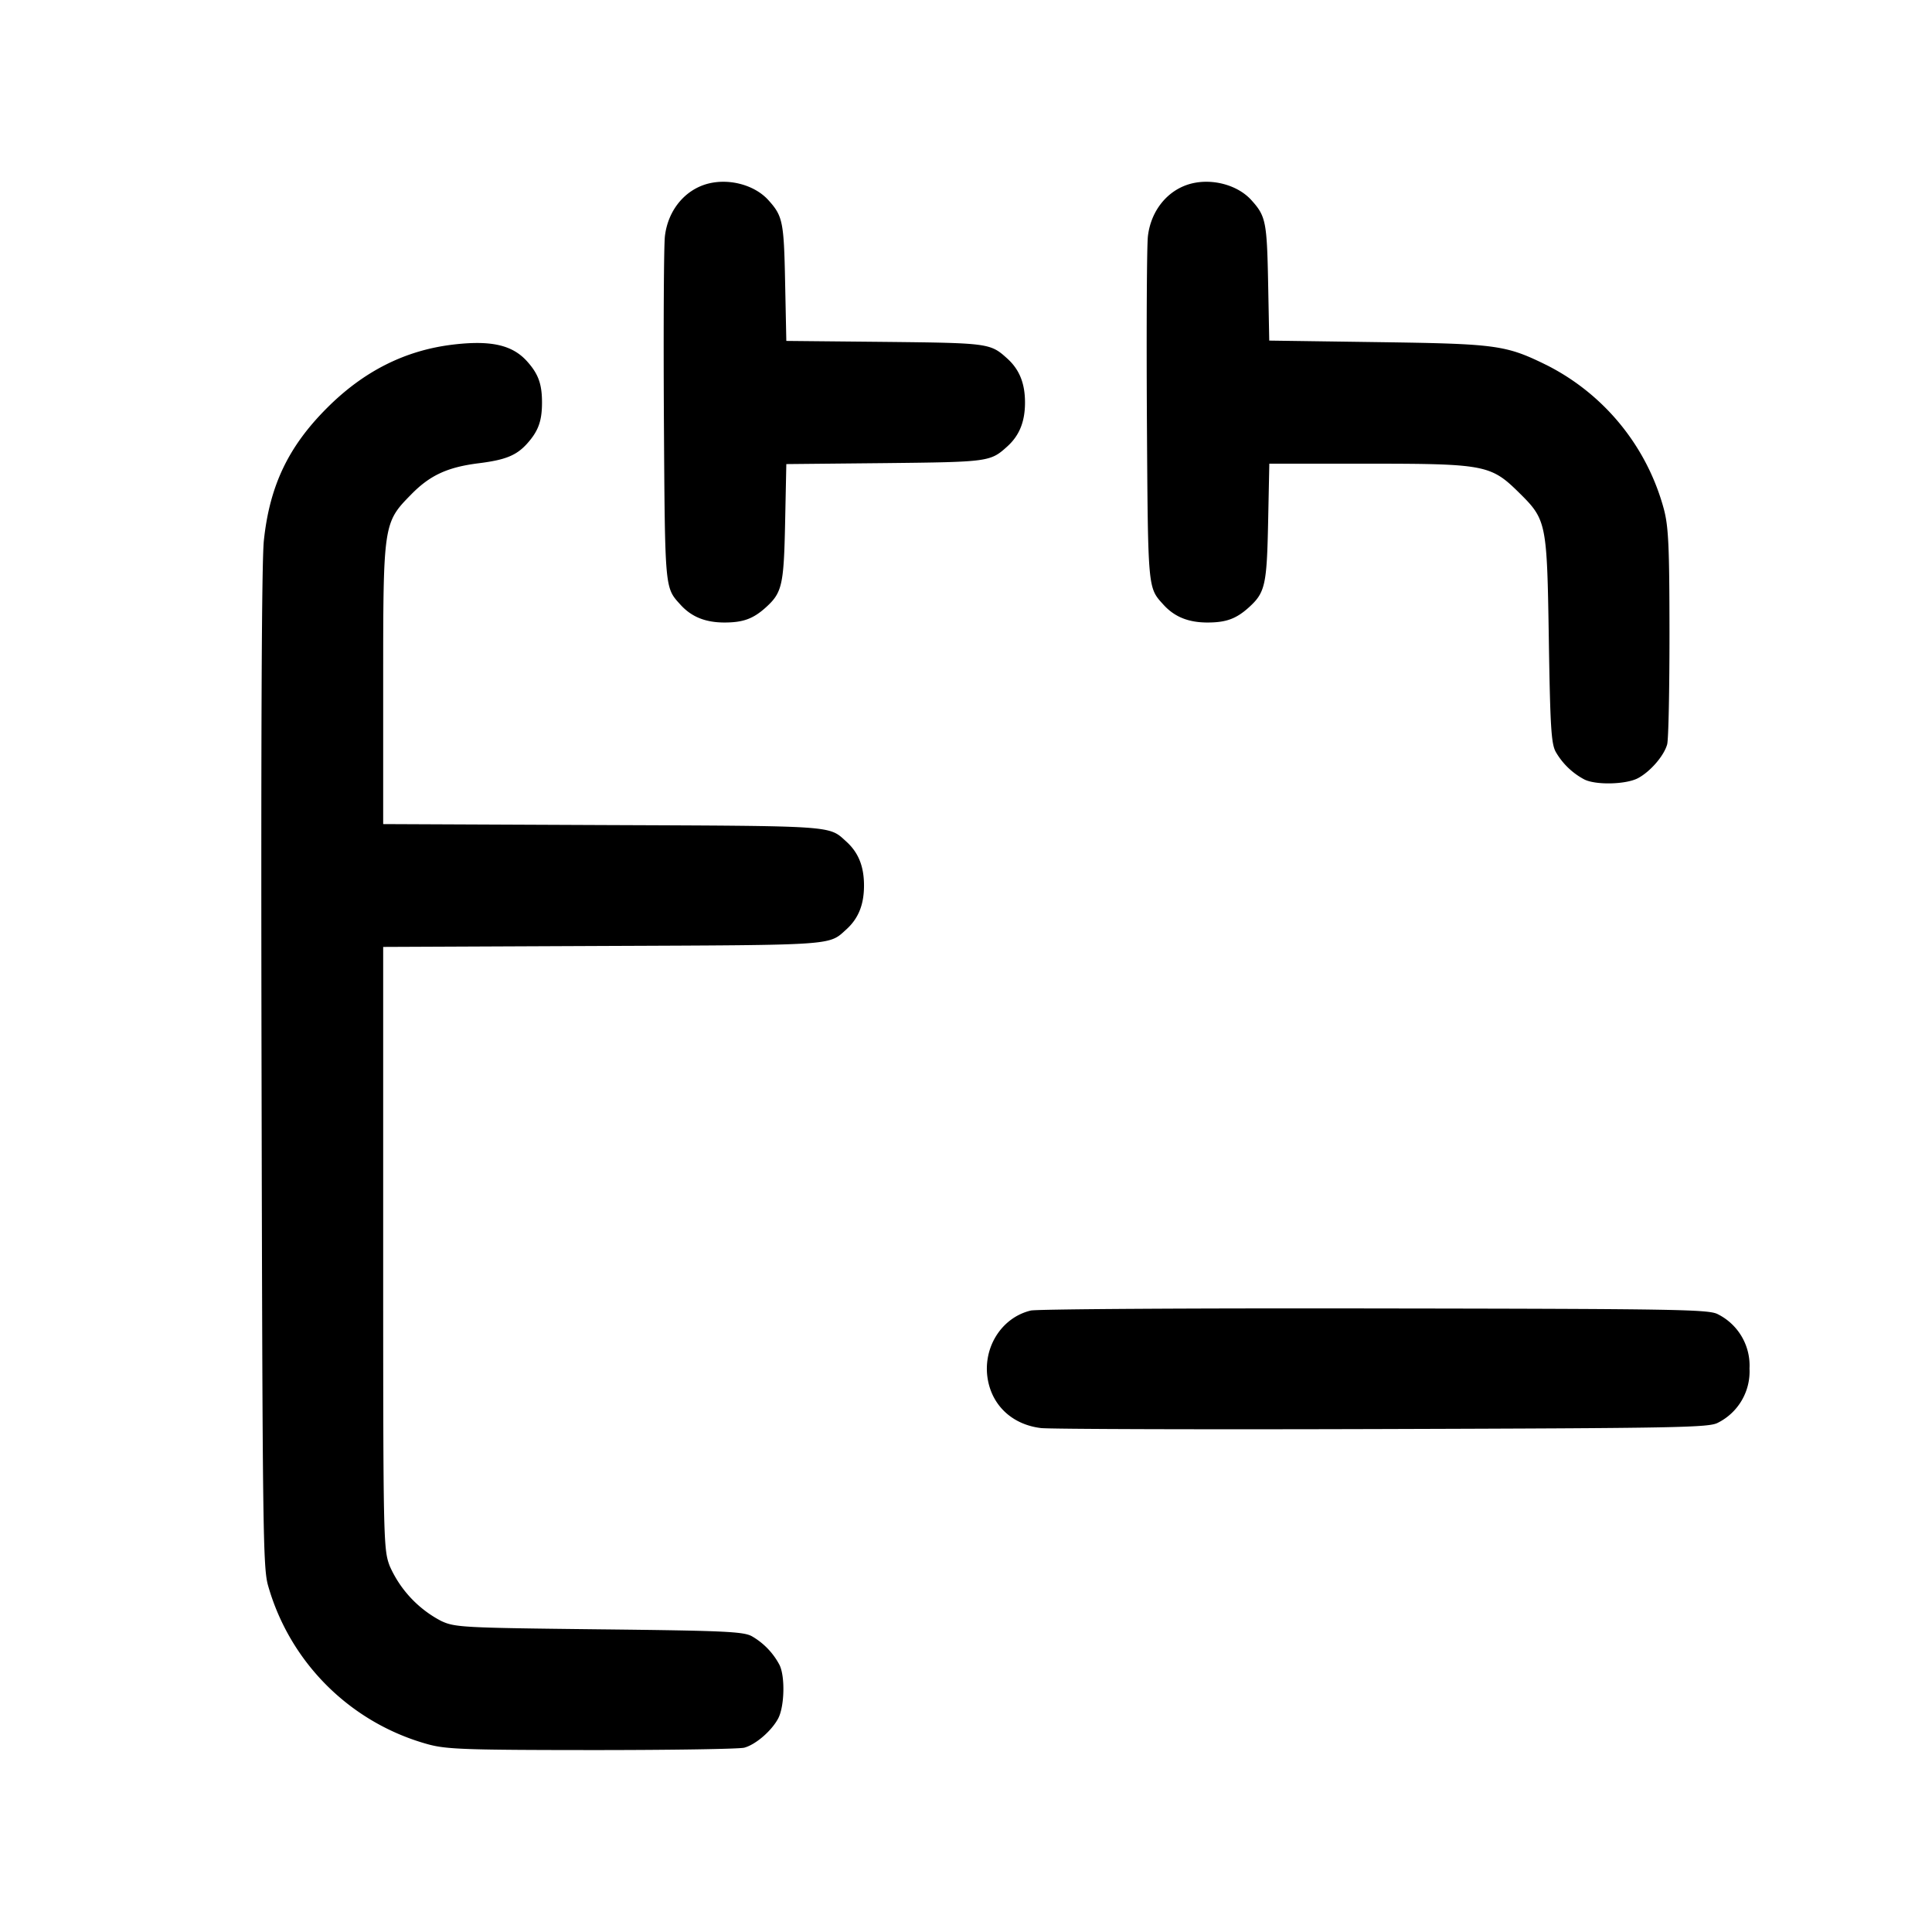 <svg width="24" height="24" fill="none" xmlns="http://www.w3.org/2000/svg"><path d="M8.805 2.279c-.291.071-.506.328-.545.653-.014.114-.019 1.126-.013 2.248.014 2.166.009 2.114.208 2.334.136.149.308.219.545.219.231 0 .357-.046.514-.188.202-.183.223-.277.239-1.052l.015-.728 1.226-.012c1.291-.014 1.308-.016 1.52-.208.15-.136.219-.308.219-.545 0-.237-.069-.409-.219-.545-.212-.192-.229-.194-1.52-.208l-1.226-.012-.015-.728c-.015-.754-.029-.823-.208-1.021-.167-.185-.476-.271-.74-.207m6 0c-.291.071-.506.328-.545.653-.014.114-.019 1.126-.013 2.248.014 2.166.009 2.114.208 2.334.136.149.308.219.545.219.231 0 .357-.046.514-.188.202-.183.223-.277.239-1.055l.015-.73h1.234c1.434 0 1.518.016 1.859.351.352.347.356.365.379 1.829.017 1.091.03 1.298.086 1.4a.89.89 0 0 0 .354.342c.14.072.514.064.665-.014.153-.08.325-.277.365-.421.017-.059.029-.683.029-1.387-.001-1.083-.012-1.32-.071-1.54a2.829 2.829 0 0 0-1.448-1.781c-.516-.254-.62-.268-2.106-.289l-1.347-.019-.014-.725c-.015-.753-.029-.822-.208-1.02-.167-.185-.476-.271-.74-.207M5.617 4.282c-.587.072-1.099.33-1.552.783-.483.482-.715.968-.787 1.648-.028.255-.037 2.498-.029 6.567.012 5.74.017 6.197.082 6.42a2.853 2.853 0 0 0 1.989 1.969c.229.062.47.07 2.04.071.979 0 1.828-.013 1.887-.03.144-.04.341-.212.421-.365.078-.151.086-.525.014-.665a.89.89 0 0 0-.342-.354c-.105-.058-.343-.069-1.9-.086-1.698-.019-1.788-.024-1.96-.104a1.412 1.412 0 0 1-.639-.683c-.079-.211-.081-.304-.081-3.953v-3.737l2.73-.012c2.909-.012 2.801-.004 3.024-.206.15-.136.219-.308.219-.545 0-.237-.069-.409-.219-.545-.223-.202-.115-.194-3.024-.206l-2.73-.012V8.5c0-2 .001-2.005.351-2.361.233-.237.452-.337.841-.385.326-.041.462-.096.593-.24.142-.157.188-.283.188-.514 0-.231-.046-.357-.188-.514-.184-.203-.452-.262-.928-.204m7.188 11.998c-.381.091-.618.495-.526.897.071.31.318.523.653.563.114.013 2.026.019 4.248.012 3.67-.011 4.051-.018 4.16-.078a.713.713 0 0 0 .393-.674.713.713 0 0 0-.393-.674c-.109-.06-.49-.067-4.26-.072-2.277-.004-4.201.008-4.275.026" fill-rule="evenodd" fill="#000"/></svg>